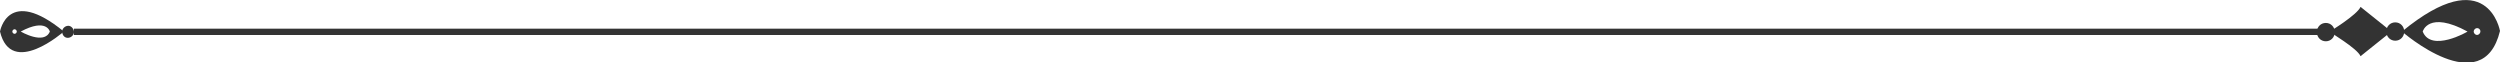 <svg width="440" height="11" fill="none" xmlns="http://www.w3.org/2000/svg"><path d="M440 5.45s-2.169-12.312-17.25.1c0 0 14.194 12.413 17.25-.1zm-3.45.1c0 .303-.296.606-.591.606-.296 0-.592-.303-.592-.606 0-.302.296-.605.592-.605.295 0 .591.202.591.605zm-10.153 0s.986-3.733 7.886 0c.098 0-6.407 3.734-7.886 0z" fill="#333"/><path d="M421.567 7.165c-.887 0-1.577-.706-1.577-1.615 0-.908.69-1.614 1.577-1.614s1.577.706 1.577 1.614c0 .909-.69 1.615-1.577 1.615zm-12.223.101c-.887 0-1.577-.706-1.577-1.615 0-.908.69-1.614 1.577-1.614s1.577.706 1.577 1.614c0 .909-.69 1.615-1.577 1.615z" fill="#333"/><path d="M415.456 9.89l5.421-4.34-5.421-4.339c-.592 1.413-5.422 4.34-5.422 4.34-.098.1 4.83 2.926 5.422 4.339zM11.237 5.55C1.38-2.522 0 5.55 0 5.55c1.971 8.175 11.237 0 11.237 0zm-8.674-.403c.197 0 .394.202.394.404 0 .201-.197.403-.394.403s-.394-.202-.394-.403c0-.202.197-.404.394-.404zm1.084.404c4.534-2.422 5.126 0 5.126 0-.986 2.422-5.126 0-5.126 0z" fill="#333"/><path d="M11.927 6.66c.592 0 1.085-.504 1.085-1.009 0-.605-.493-1.11-.986-1.11-.592 0-1.085.505-1.085 1.01 0 .605.395 1.11.986 1.11zm397.516-1.614H13.012v1.11h396.431v-1.11z" fill="#333"/></svg>